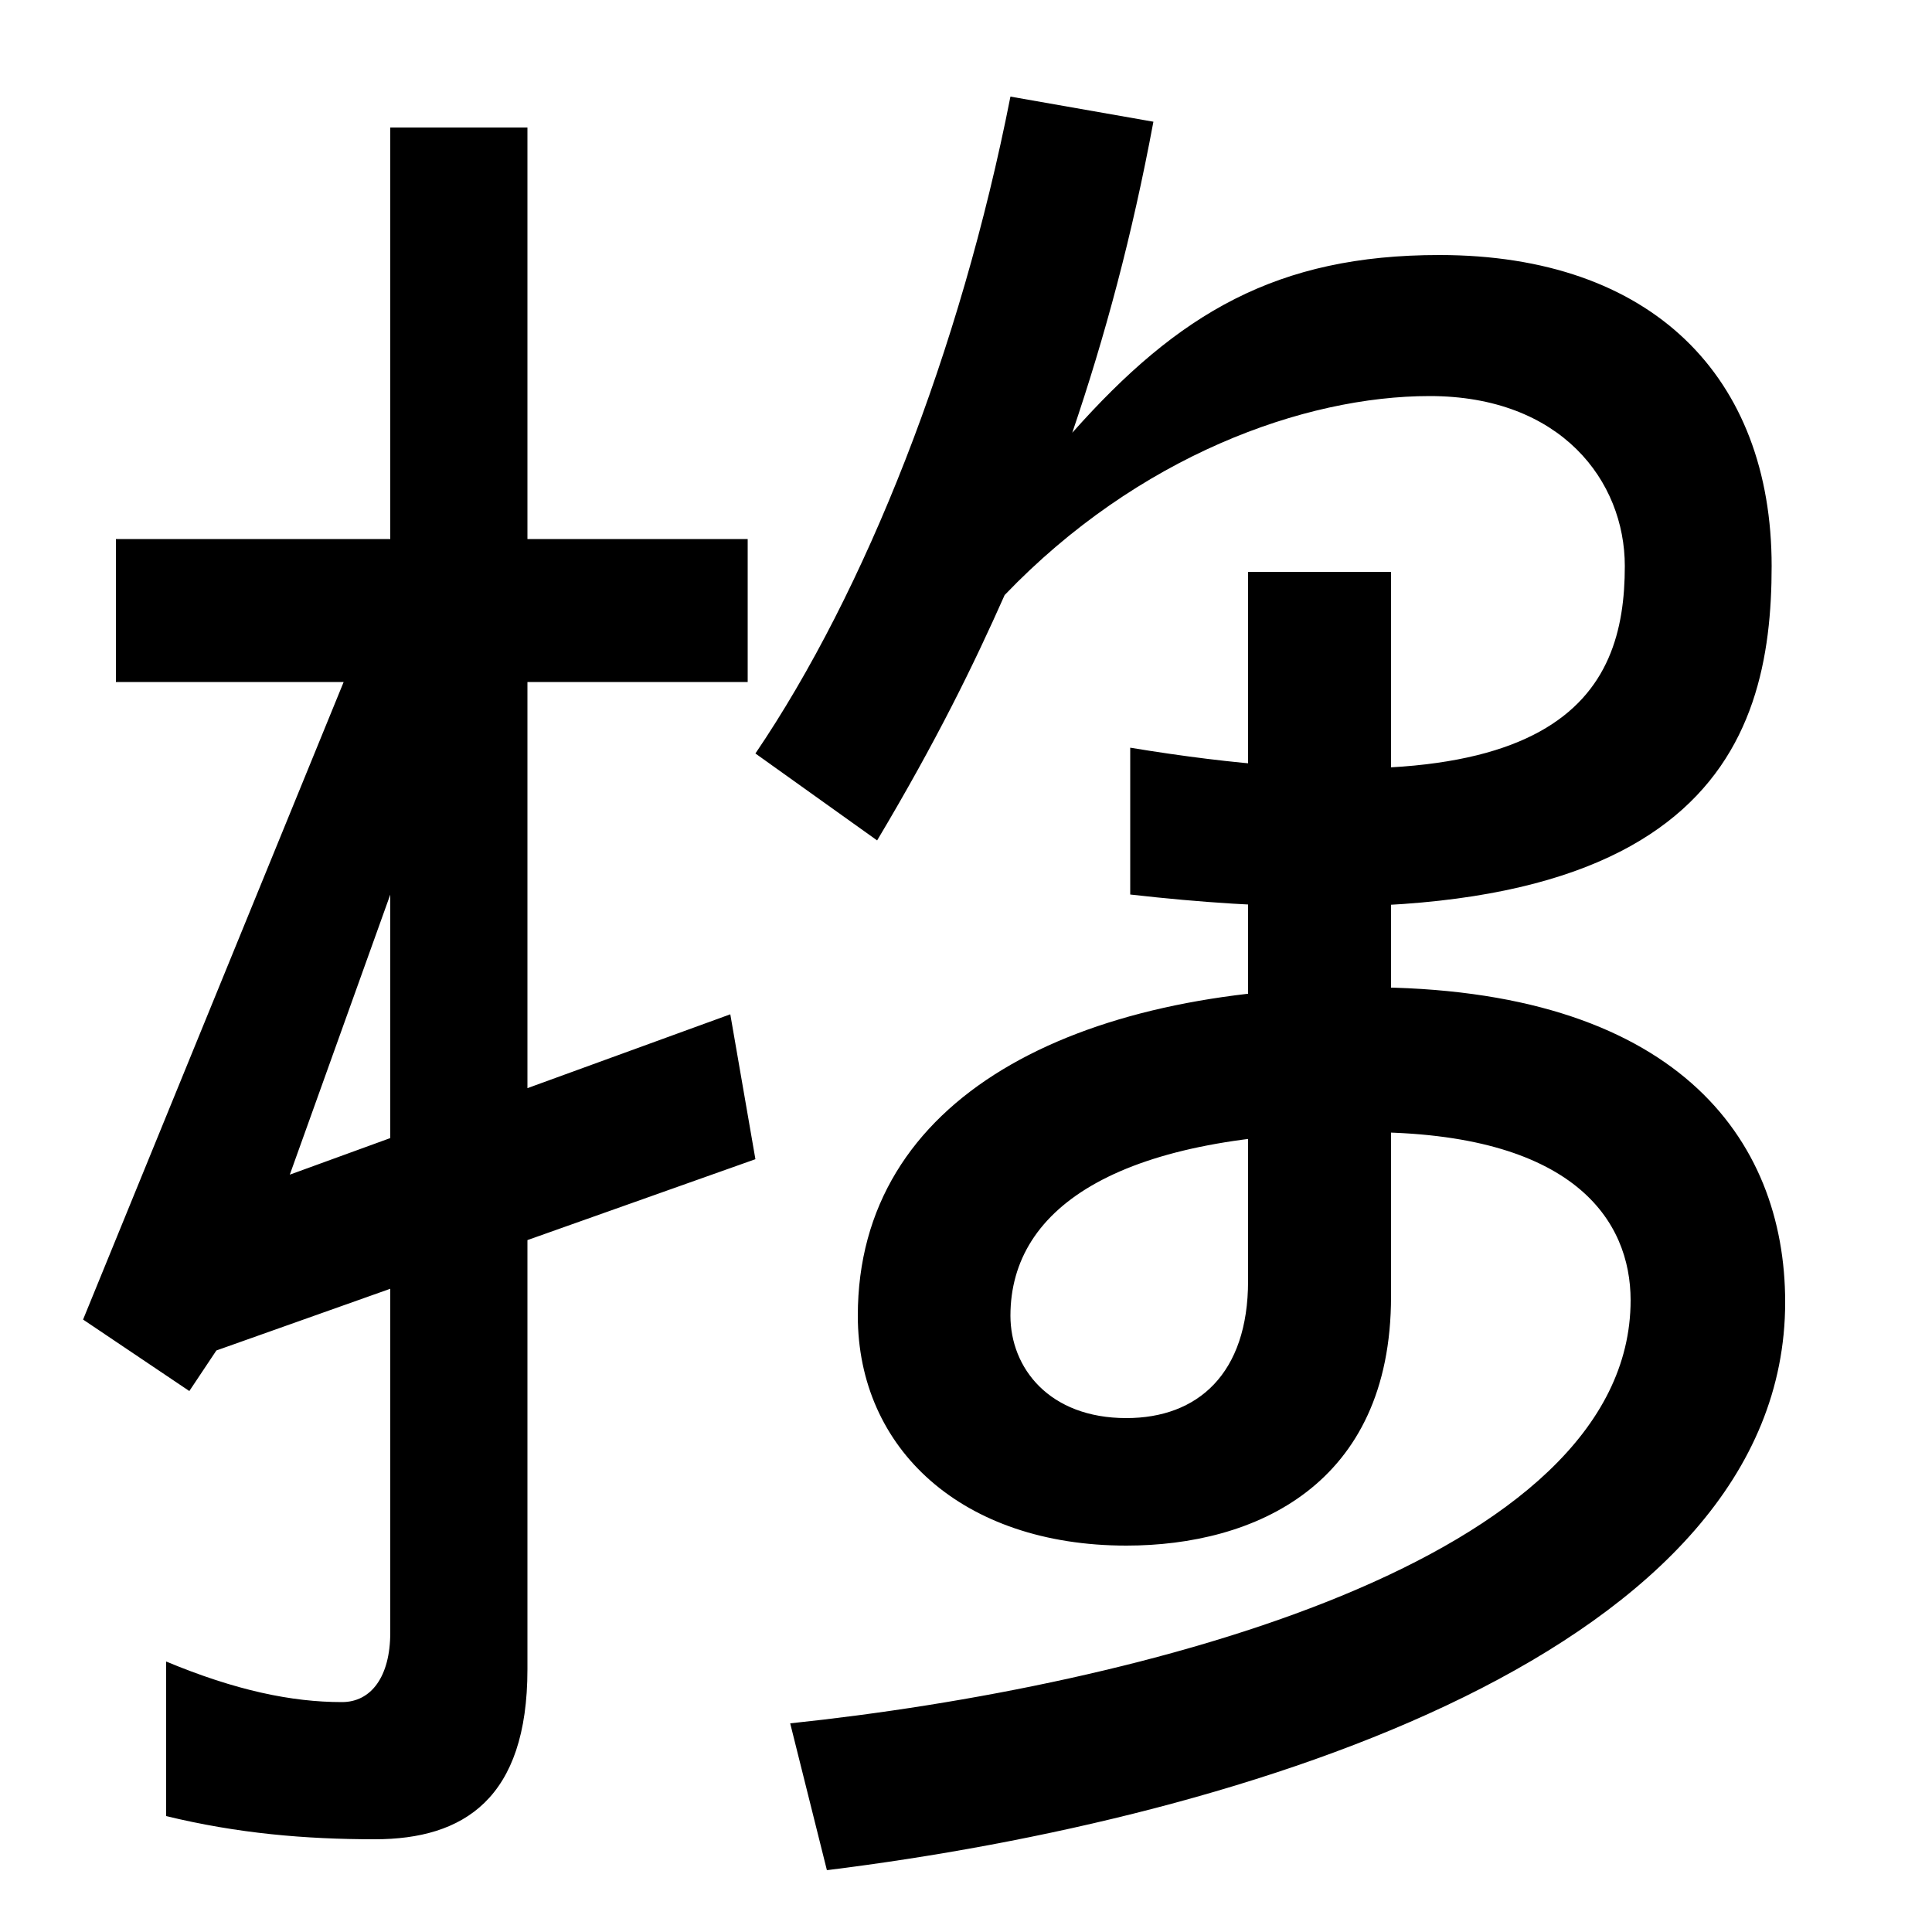 <svg xmlns="http://www.w3.org/2000/svg" width="1000" height="1000"><path d="M60 601V527H387V601ZM43 197 98 160 112 181 391 280 378 355 150 272 244 534 193 564ZM194 -72C240 -72 273 -51 273 16V814H202V35C202 12 192 -1 177 -1C151 -1 122 5 86 20V-60C123 -69 158 -72 194 -72ZM585 493V417C883 383 917 494 917 587C917 685 855 748 745 748C661 748 610 718 555 656C572 706 586 758 597 817L523 830C497 698 448 574 391 490L454 445C485 497 504 536 520 572C589 644 675 675 740 675C808 675 841 631 841 587C841 521 809 456 585 493ZM720 209V584H646V217C646 169 620 146 583 146C543 146 523 172 523 199C523 256 581 294 707 294C815 294 844 248 844 207C844 72 590 7 409 -12L428 -88C646 -61 924 26 924 206C924 291 867 369 707 369C556 369 444 312 444 199C444 130 498 80 583 80C649 80 720 111 720 209Z" transform="translate(0, 880) scale(1,-1)" /></svg>